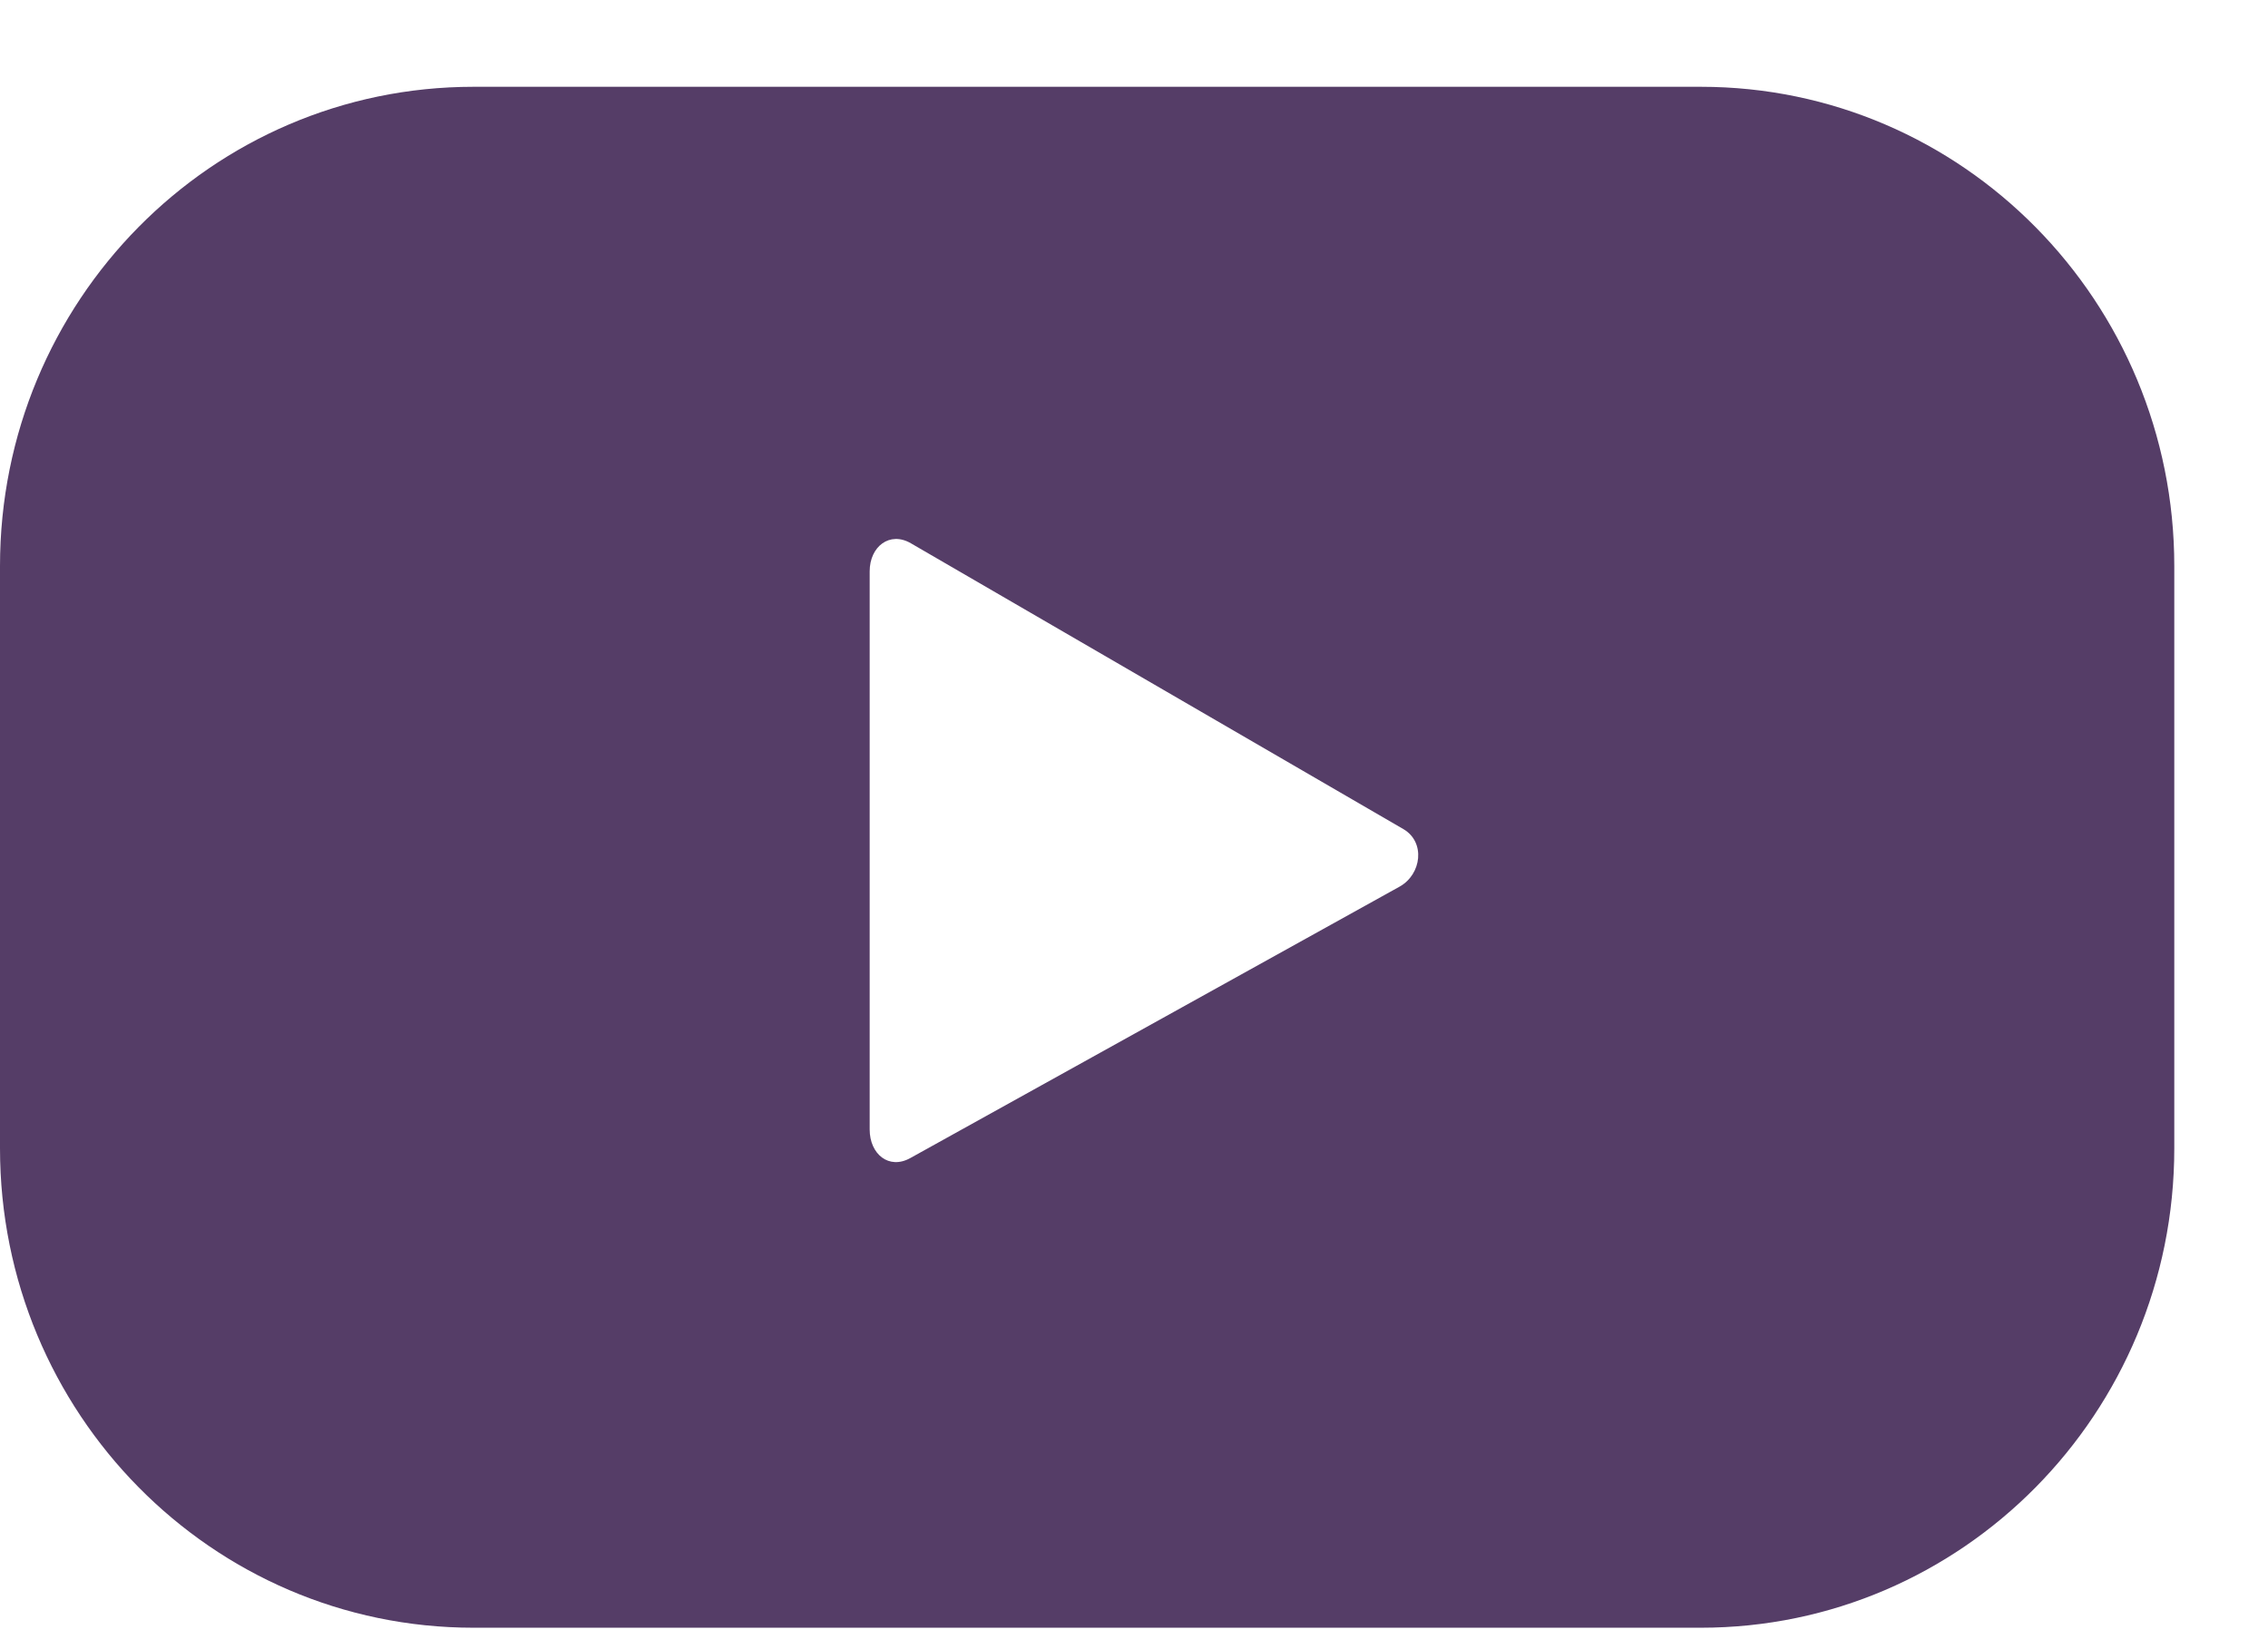 <svg width="22" height="16" viewBox="0 0 22 16" fill="none" xmlns="http://www.w3.org/2000/svg">
<path d="M21.091 5.492C21.091 2.927 19.038 0.842 16.498 0.842H4.593C2.053 0.842 0 2.921 0 5.492V11.141C0 13.707 2.053 15.792 4.593 15.792H16.498C19.032 15.792 21.091 13.713 21.091 11.141V5.492ZM13.578 8.601L8.829 11.236C8.623 11.35 8.436 11.198 8.436 10.958V5.543C8.436 5.303 8.63 5.151 8.836 5.271L13.615 8.045C13.828 8.171 13.79 8.481 13.578 8.601Z" fill="#553D67"/>
</svg>
